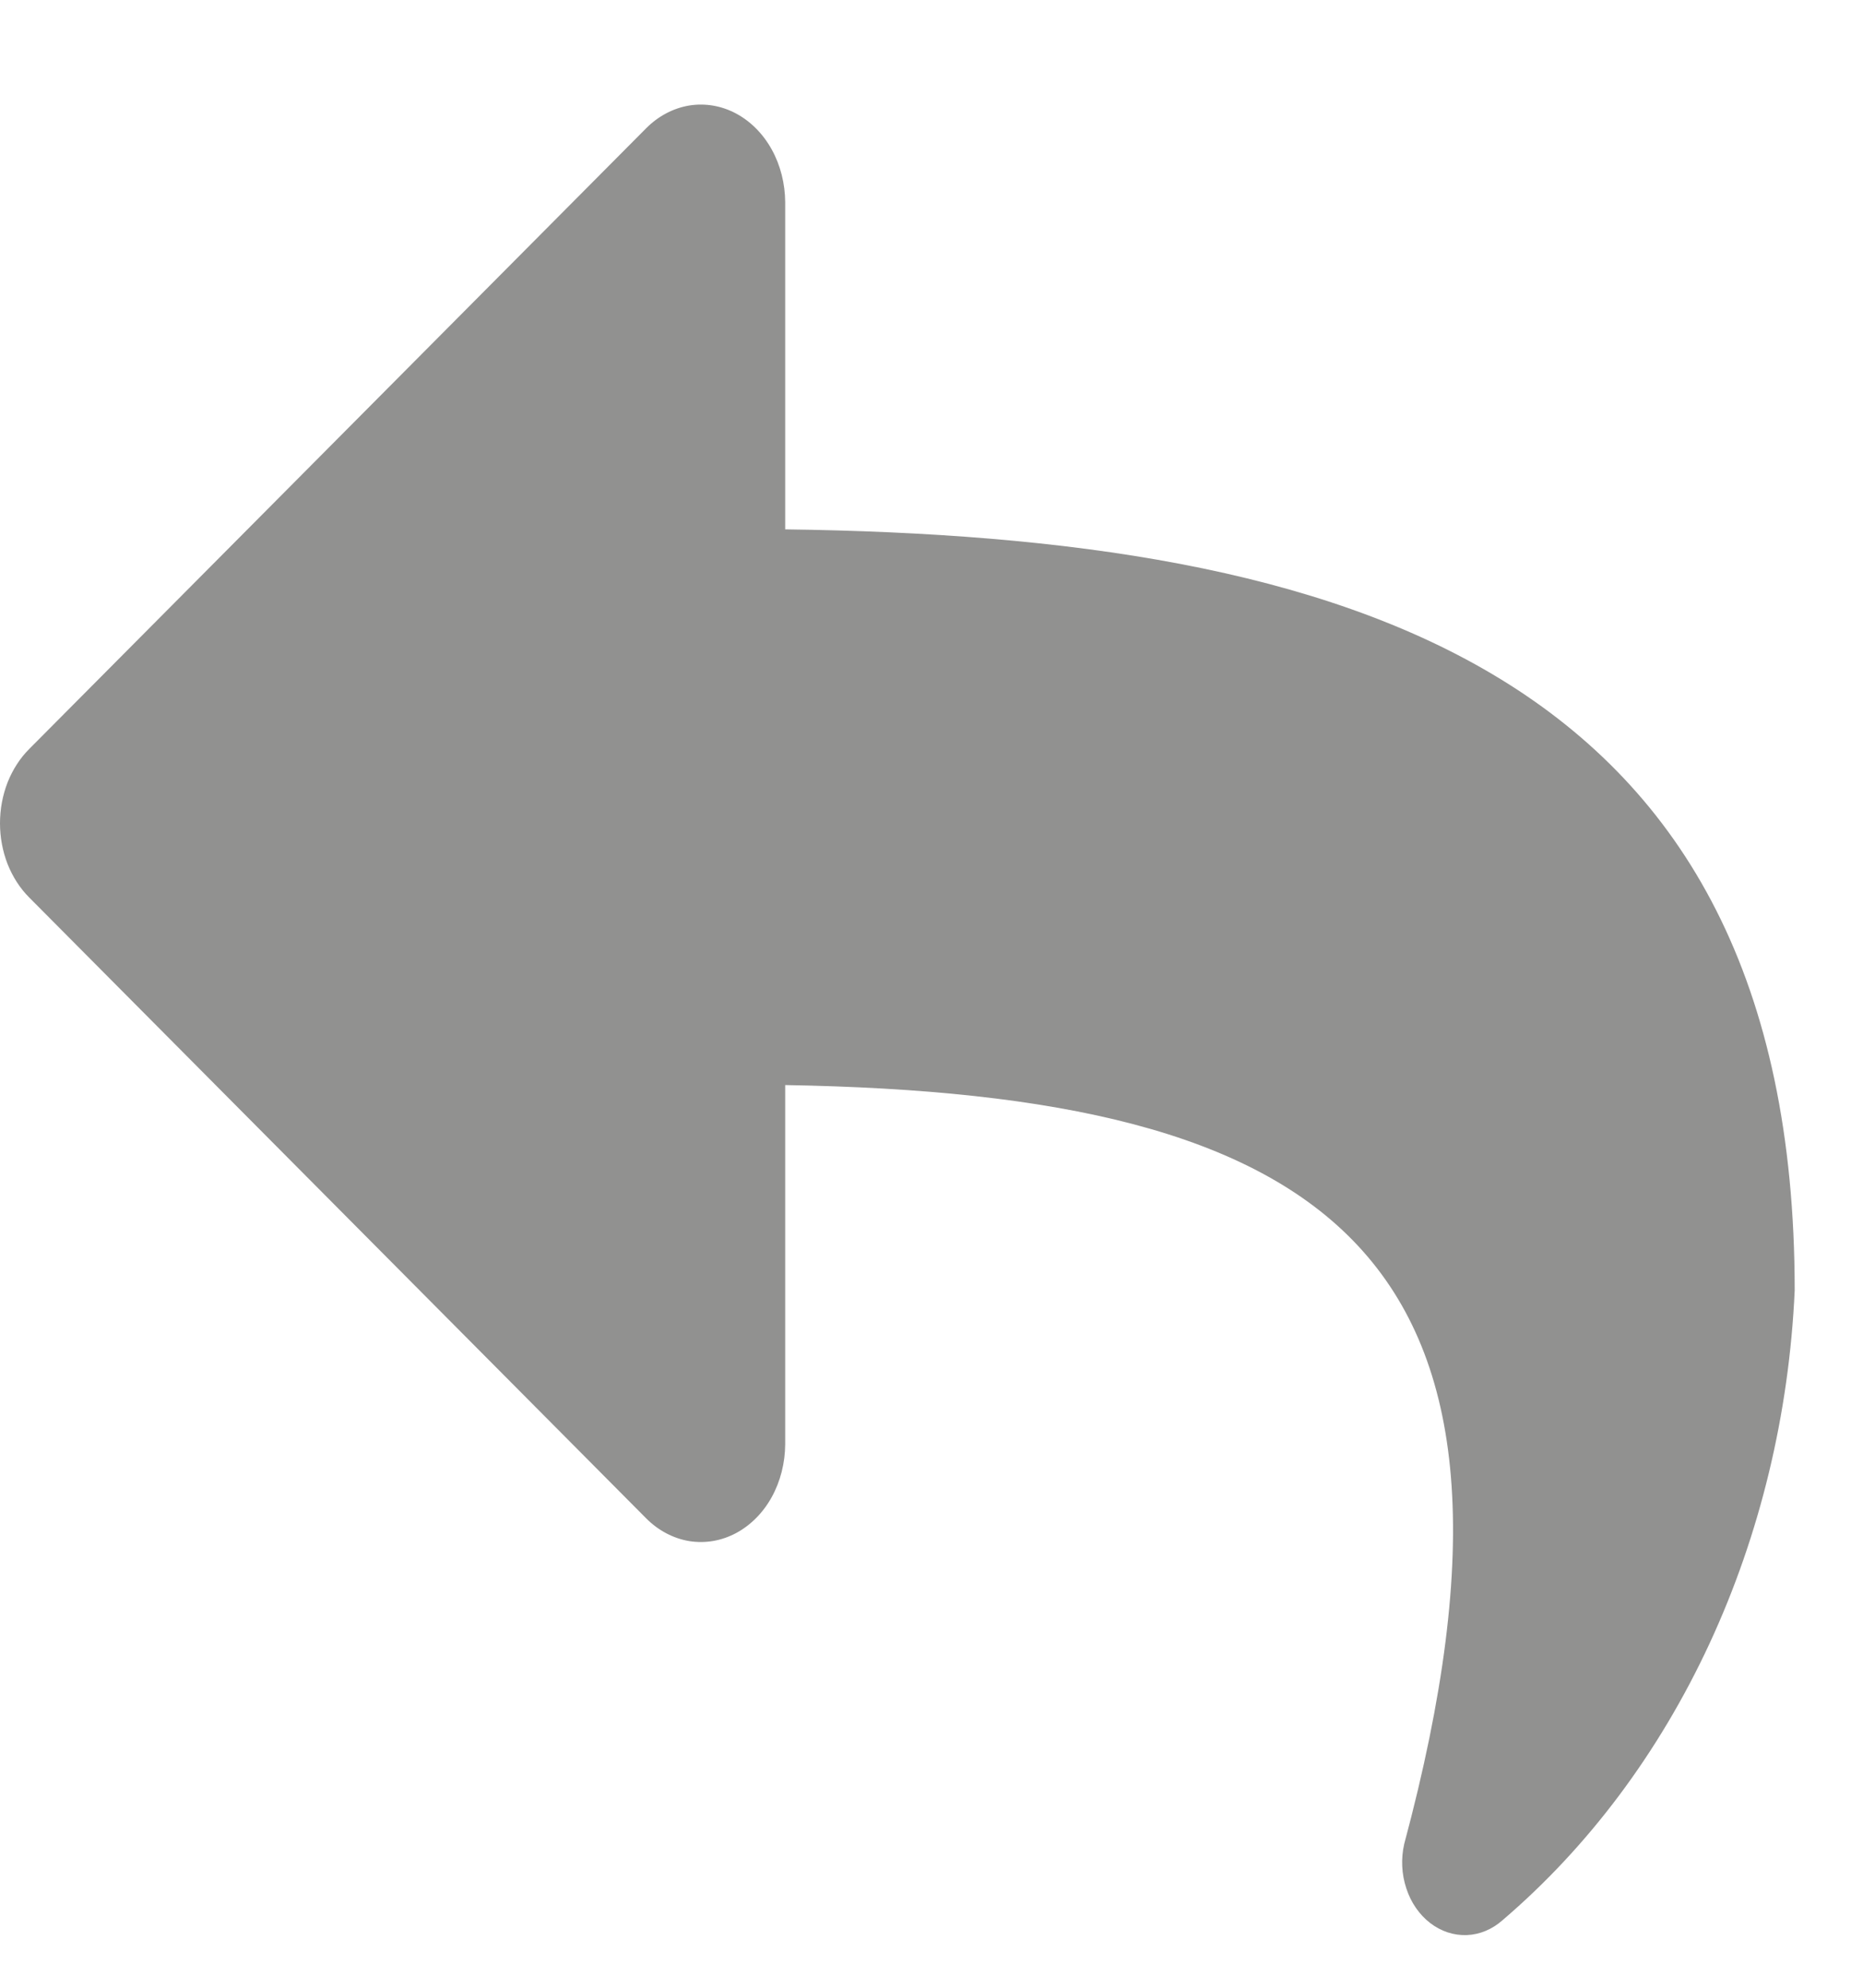 <svg width="15" height="16" viewBox="0 0 15 16" fill="none" xmlns="http://www.w3.org/2000/svg">
<path d="M0.235 6.029L5.204 1.031C5.302 0.933 5.423 0.87 5.551 0.849C5.679 0.829 5.809 0.851 5.927 0.914C6.044 0.977 6.144 1.077 6.214 1.204C6.284 1.33 6.321 1.478 6.322 1.628V4.261C10.855 4.321 14.45 5.38 14.45 10.387C14.405 11.382 14.171 12.353 13.764 13.23C13.357 14.107 12.788 14.867 12.098 15.456C12.015 15.53 11.914 15.572 11.81 15.576C11.705 15.58 11.602 15.546 11.515 15.479C11.427 15.411 11.36 15.314 11.323 15.2C11.285 15.086 11.279 14.961 11.306 14.843C12.585 10.075 10.697 8.808 6.322 8.734V11.625C6.321 11.776 6.284 11.923 6.214 12.05C6.144 12.177 6.044 12.277 5.927 12.34C5.809 12.403 5.679 12.425 5.551 12.405C5.423 12.384 5.302 12.321 5.204 12.223L0.235 7.224C0.161 7.15 0.102 7.058 0.061 6.955C0.021 6.852 0 6.74 0 6.627C0 6.513 0.021 6.401 0.061 6.298C0.102 6.195 0.161 6.103 0.235 6.029Z" fill="#191917" fill-opacity="0.48"/>
</svg>
